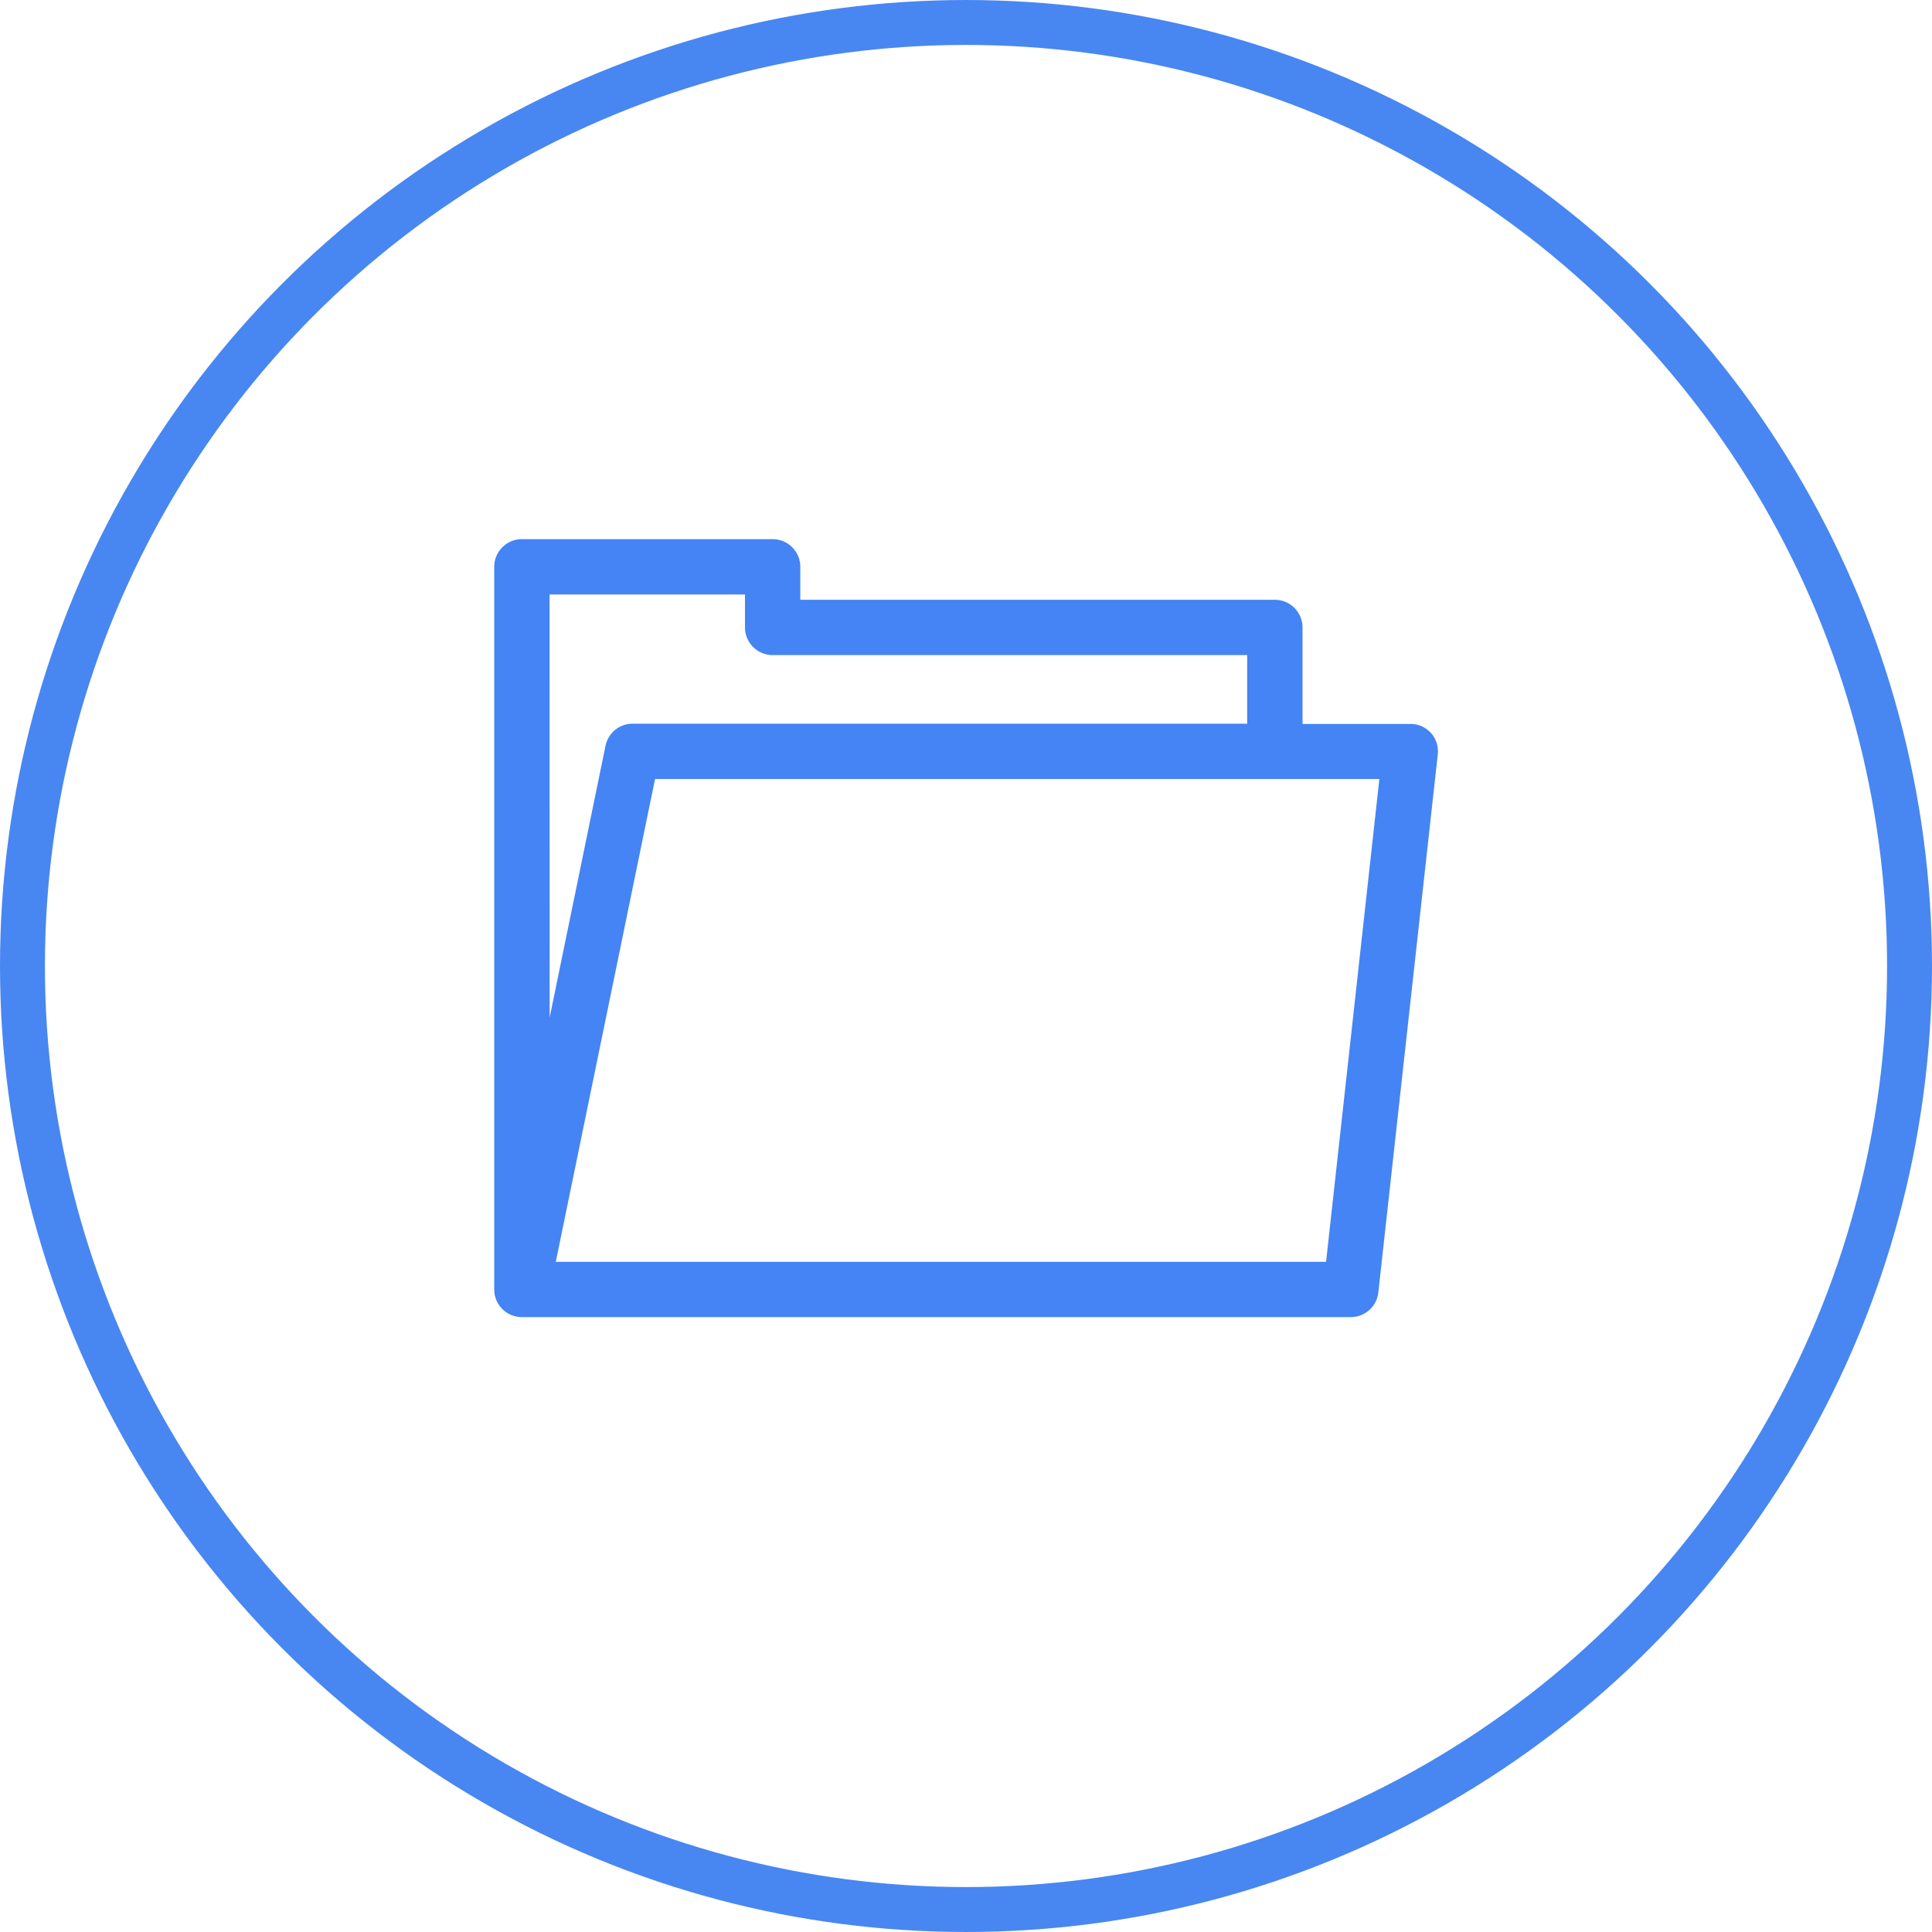 <svg xmlns="http://www.w3.org/2000/svg" width="43" height="43" viewBox="0 0 43 43">
  <g id="Group_1055" data-name="Group 1055" transform="translate(-140 -488)">
    <g id="Ellipse_46" data-name="Ellipse 46" transform="translate(140 488)" fill="none" stroke="#4887f1" stroke-width="1">
      <circle cx="21.5" cy="21.5" r="21.5" stroke="none"/>
      <circle cx="21.5" cy="21.5" r="21" fill="none"/>
    </g>
    <g id="folder" transform="translate(151 455.025)">
      <g id="Group_1050" data-name="Group 1050" transform="translate(0 44.975)">
        <path id="Path_717" data-name="Path 717" d="M20.848,49.288a.615.615,0,0,0-.458-.2h-2.4V46.94a.615.615,0,0,0-.615-.615H6.812V45.59a.615.615,0,0,0-.615-.615H.615A.615.615,0,0,0,0,45.59V61.67a.614.614,0,0,0,.615.619H19.065a.615.615,0,0,0,.612-.548L21,49.766A.615.615,0,0,0,20.848,49.288ZM1.231,46.206h4.35v.734a.615.615,0,0,0,.615.615H16.758v1.527H3.077a.615.615,0,0,0-.6.491l-1.244,6.05ZM18.514,61.059H1.37L3.579,50.314H19.7Z" transform="translate(0 -44.975)" fill="#4484f4"/>
      </g>
    </g>
  </g>
</svg>
